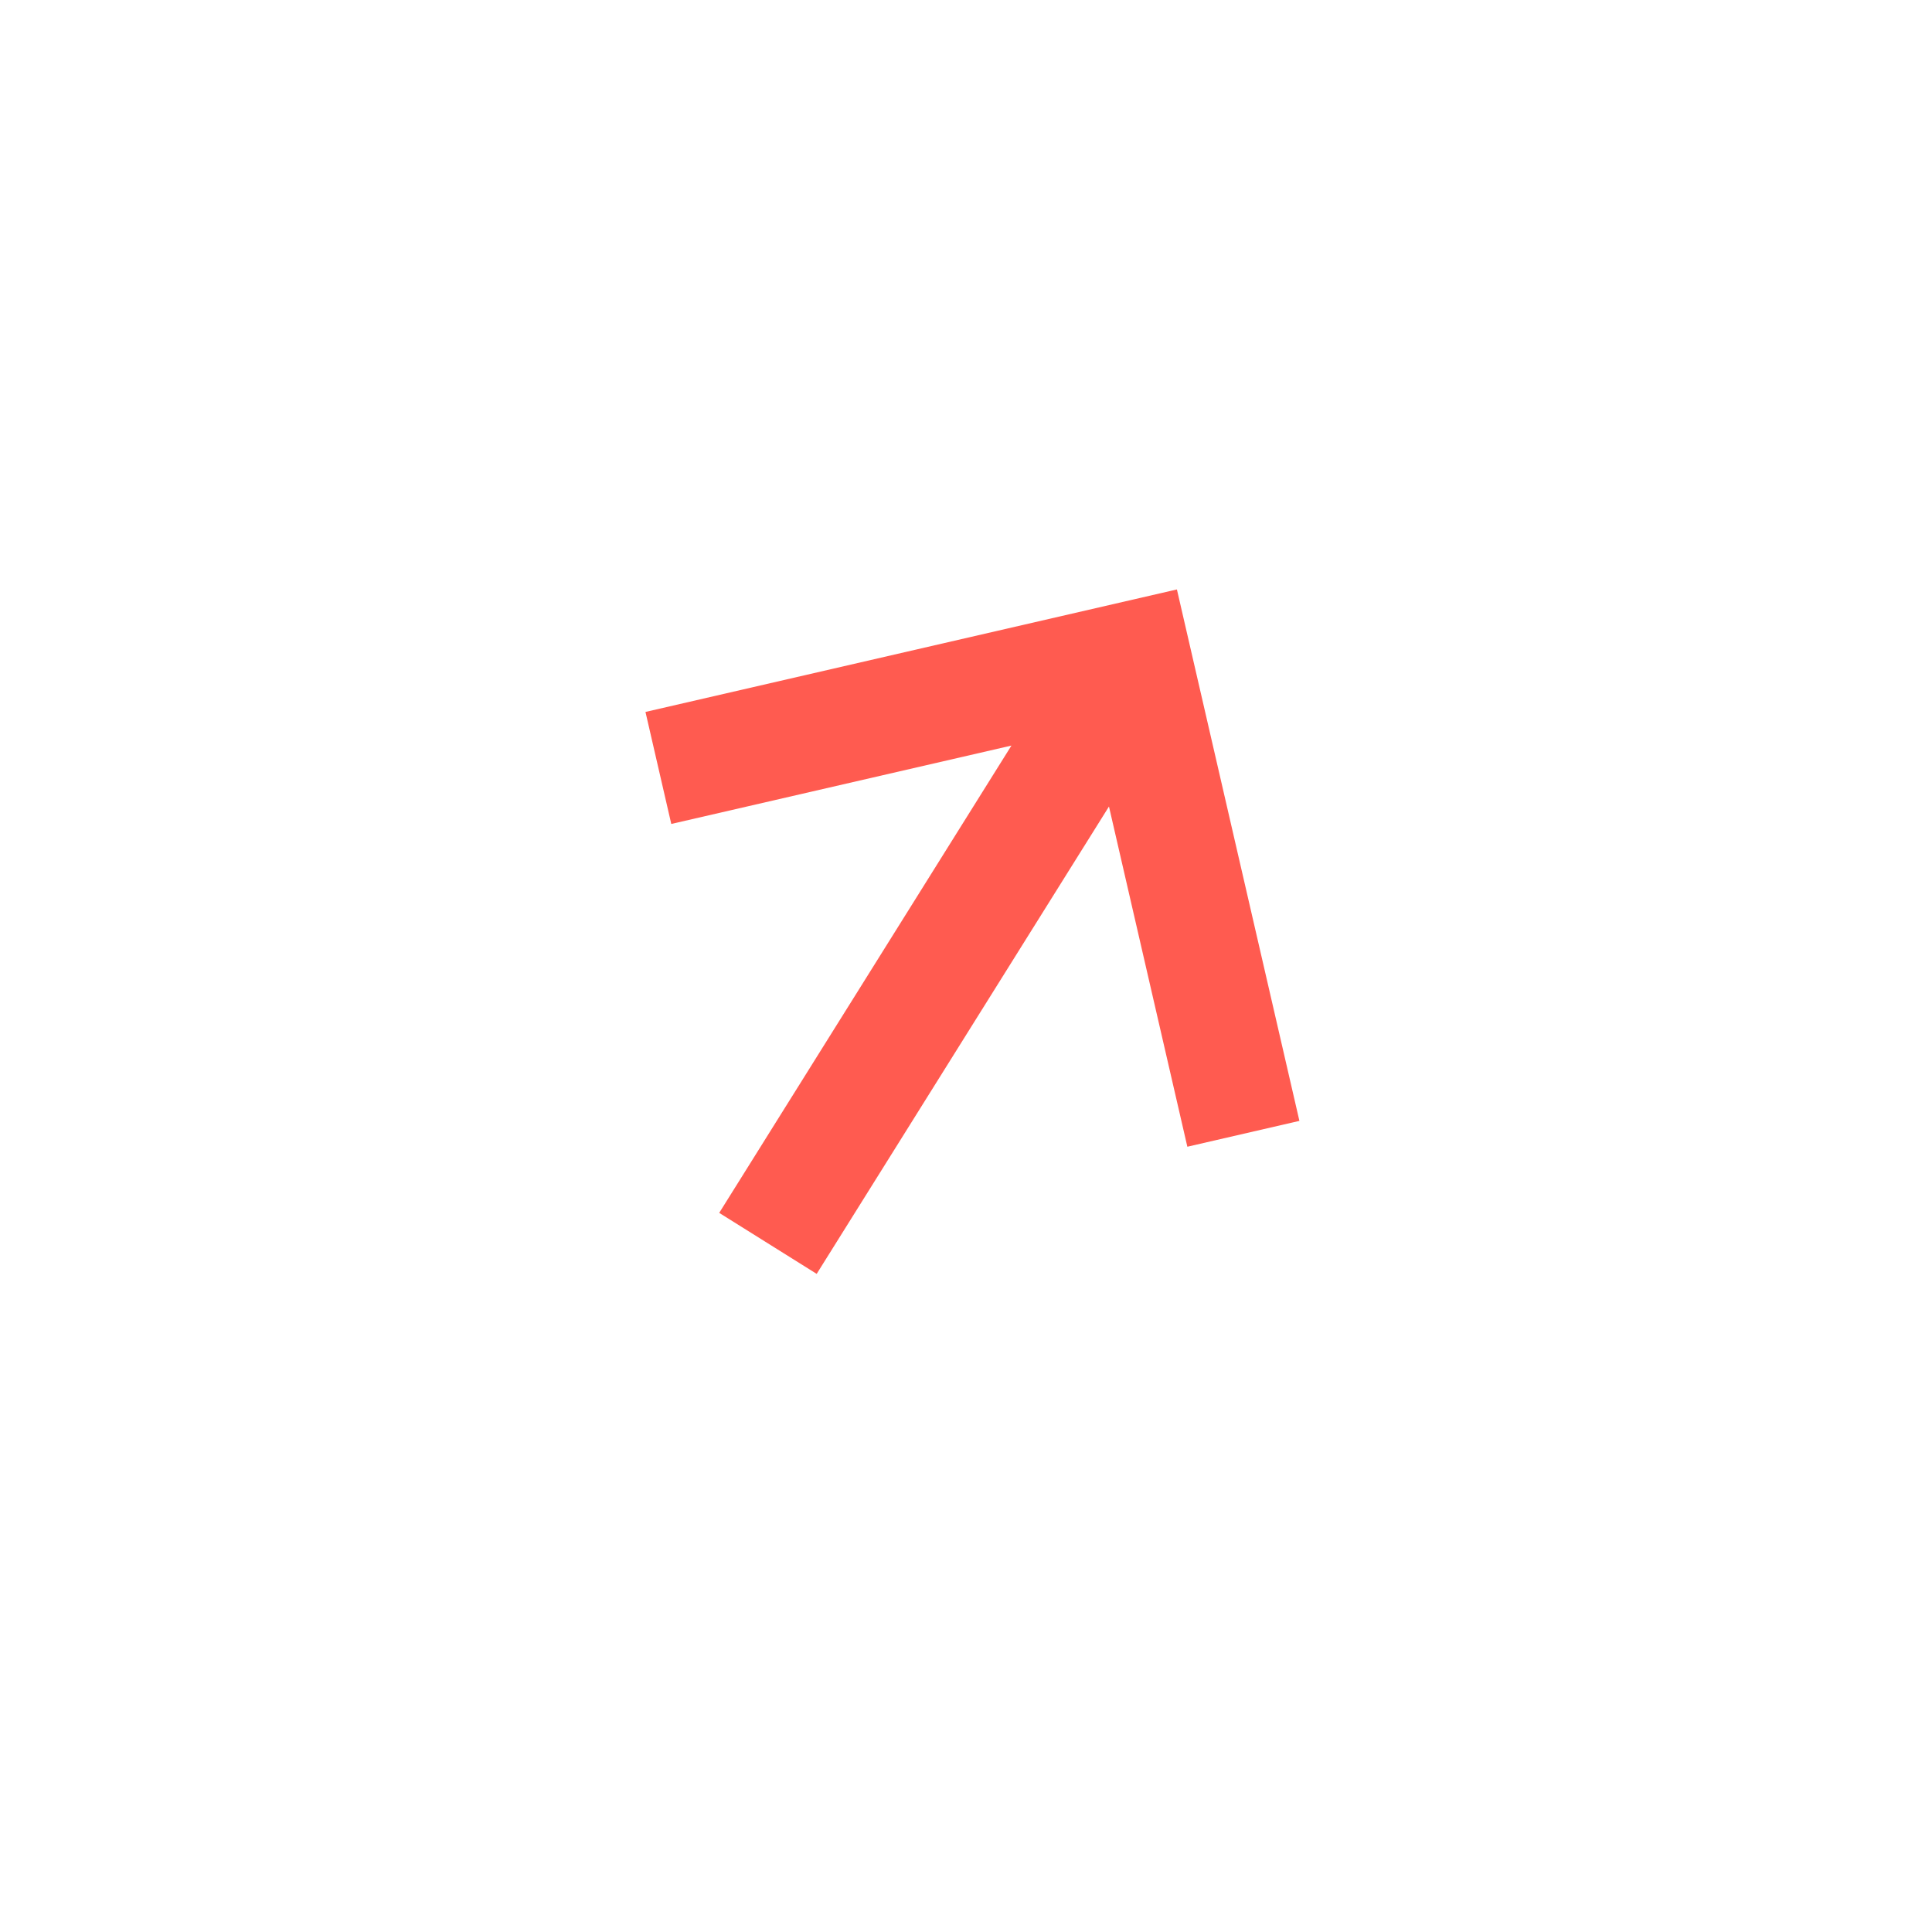 <svg width="42" height="42" viewBox="0 0 42 42" fill="none" xmlns="http://www.w3.org/2000/svg">
<path d="M21.988 16.208L15.635 26.367L17.754 27.693L24.108 17.533L25.812 24.929L28.248 24.367L25.585 12.814L14.032 15.477L14.593 17.912L21.988 16.208Z" fill="#FF5B50"/>
</svg>
